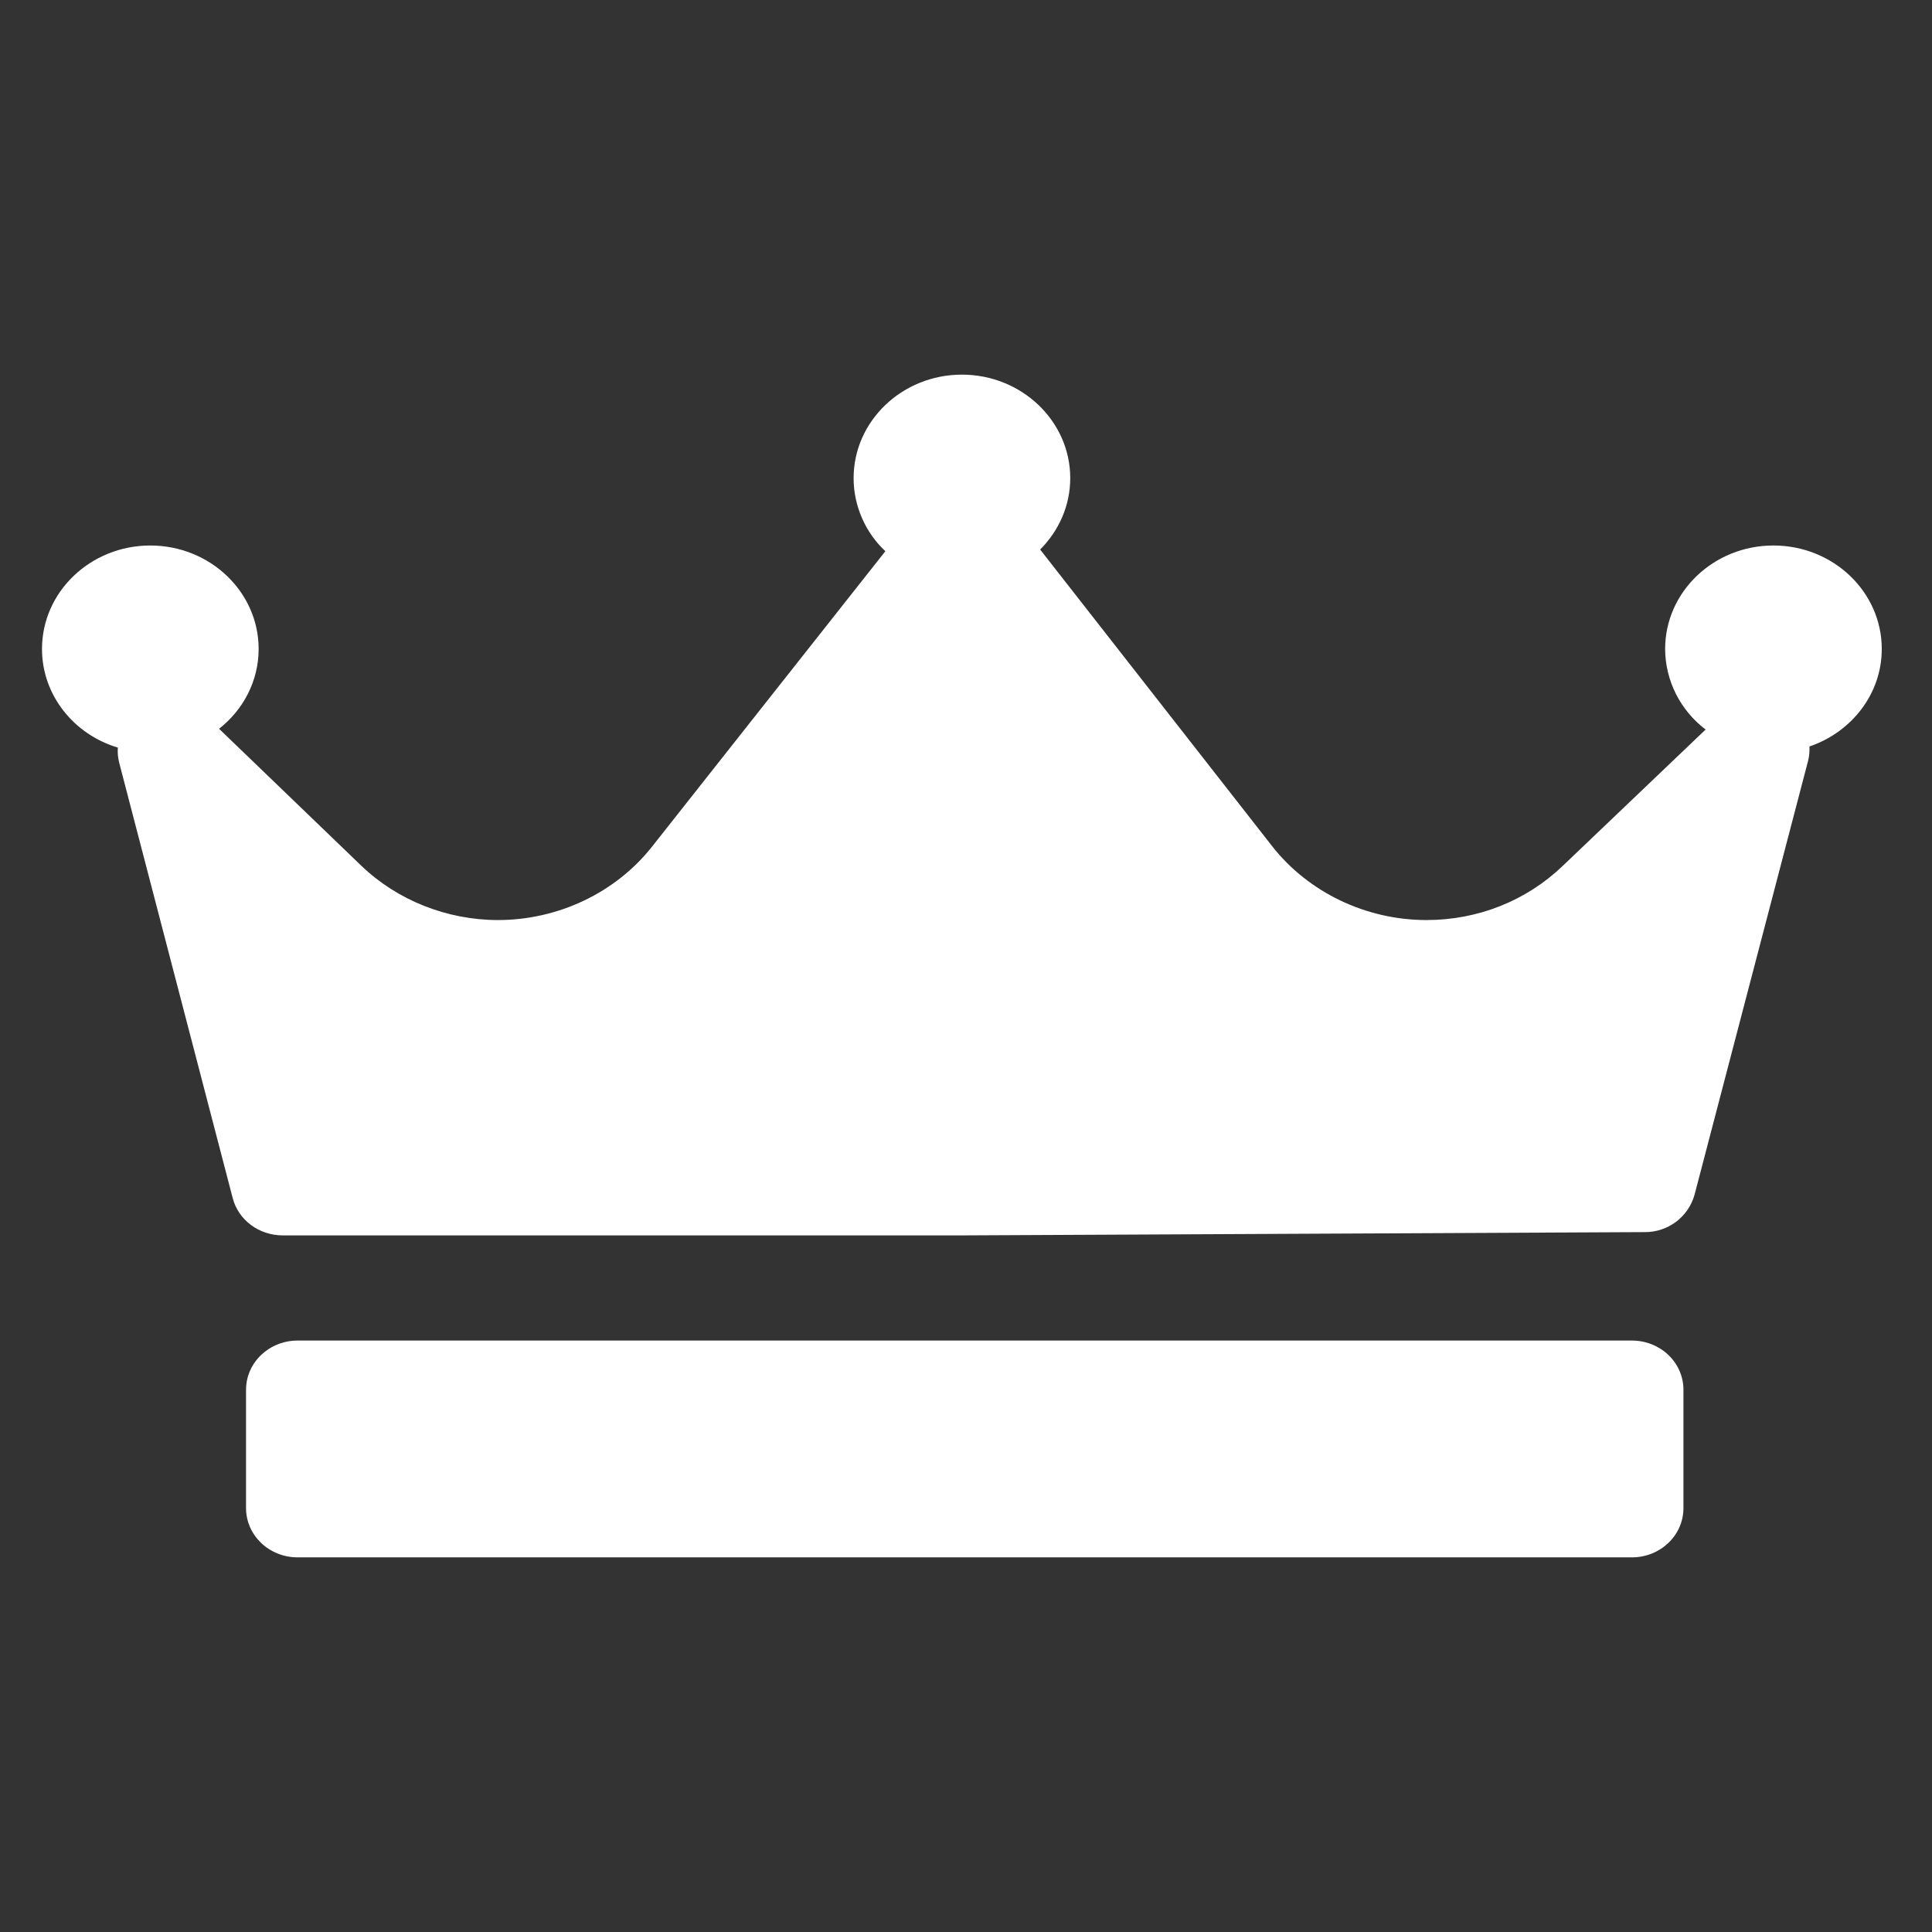 <svg width="23" height="23" viewBox="0 0 23 23" fill="none" xmlns="http://www.w3.org/2000/svg">
<rect x="0" y="0" width="23" height="23" fill="#333333" stroke="none"/>
<path d="M21.541 8.886C21.544 8.945 21.539 9.004 21.524 9.061L20.173 14.224C20.137 14.352 20.059 14.466 19.952 14.546C19.845 14.626 19.715 14.669 19.581 14.668L11.475 14.707H3.365C3.084 14.707 2.837 14.524 2.77 14.262L1.419 9.08C1.404 9.021 1.398 8.961 1.403 8.9C0.88 8.744 0.5 8.276 0.5 7.726C0.5 7.046 1.078 6.494 1.789 6.494C2.5 6.494 3.079 7.046 3.079 7.726C3.079 8.108 2.895 8.451 2.608 8.676L4.3 10.305C4.728 10.717 5.321 10.953 5.928 10.953C6.645 10.953 7.329 10.627 7.76 10.082L10.54 6.562C10.421 6.451 10.326 6.316 10.261 6.166C10.196 6.016 10.162 5.855 10.162 5.692C10.162 5.013 10.74 4.46 11.451 4.46C12.163 4.46 12.741 5.013 12.741 5.692C12.741 6.021 12.604 6.32 12.383 6.542L12.385 6.545L15.144 10.073C15.575 10.623 16.262 10.953 16.982 10.953C17.594 10.953 18.169 10.724 18.602 10.31L20.305 8.685C20.157 8.573 20.036 8.428 19.952 8.262C19.868 8.095 19.824 7.912 19.823 7.726C19.823 7.046 20.401 6.494 21.112 6.494C21.824 6.494 22.402 7.046 22.402 7.726C22.402 8.262 22.041 8.717 21.54 8.887L21.541 8.886ZM20.041 16.545C20.041 16.221 19.767 15.959 19.427 15.959H3.543C3.204 15.959 2.929 16.221 2.929 16.545V17.953C2.929 18.278 3.204 18.54 3.543 18.54H19.427C19.767 18.54 20.041 18.278 20.041 17.953V16.545Z" fill="white"/>
</svg>
